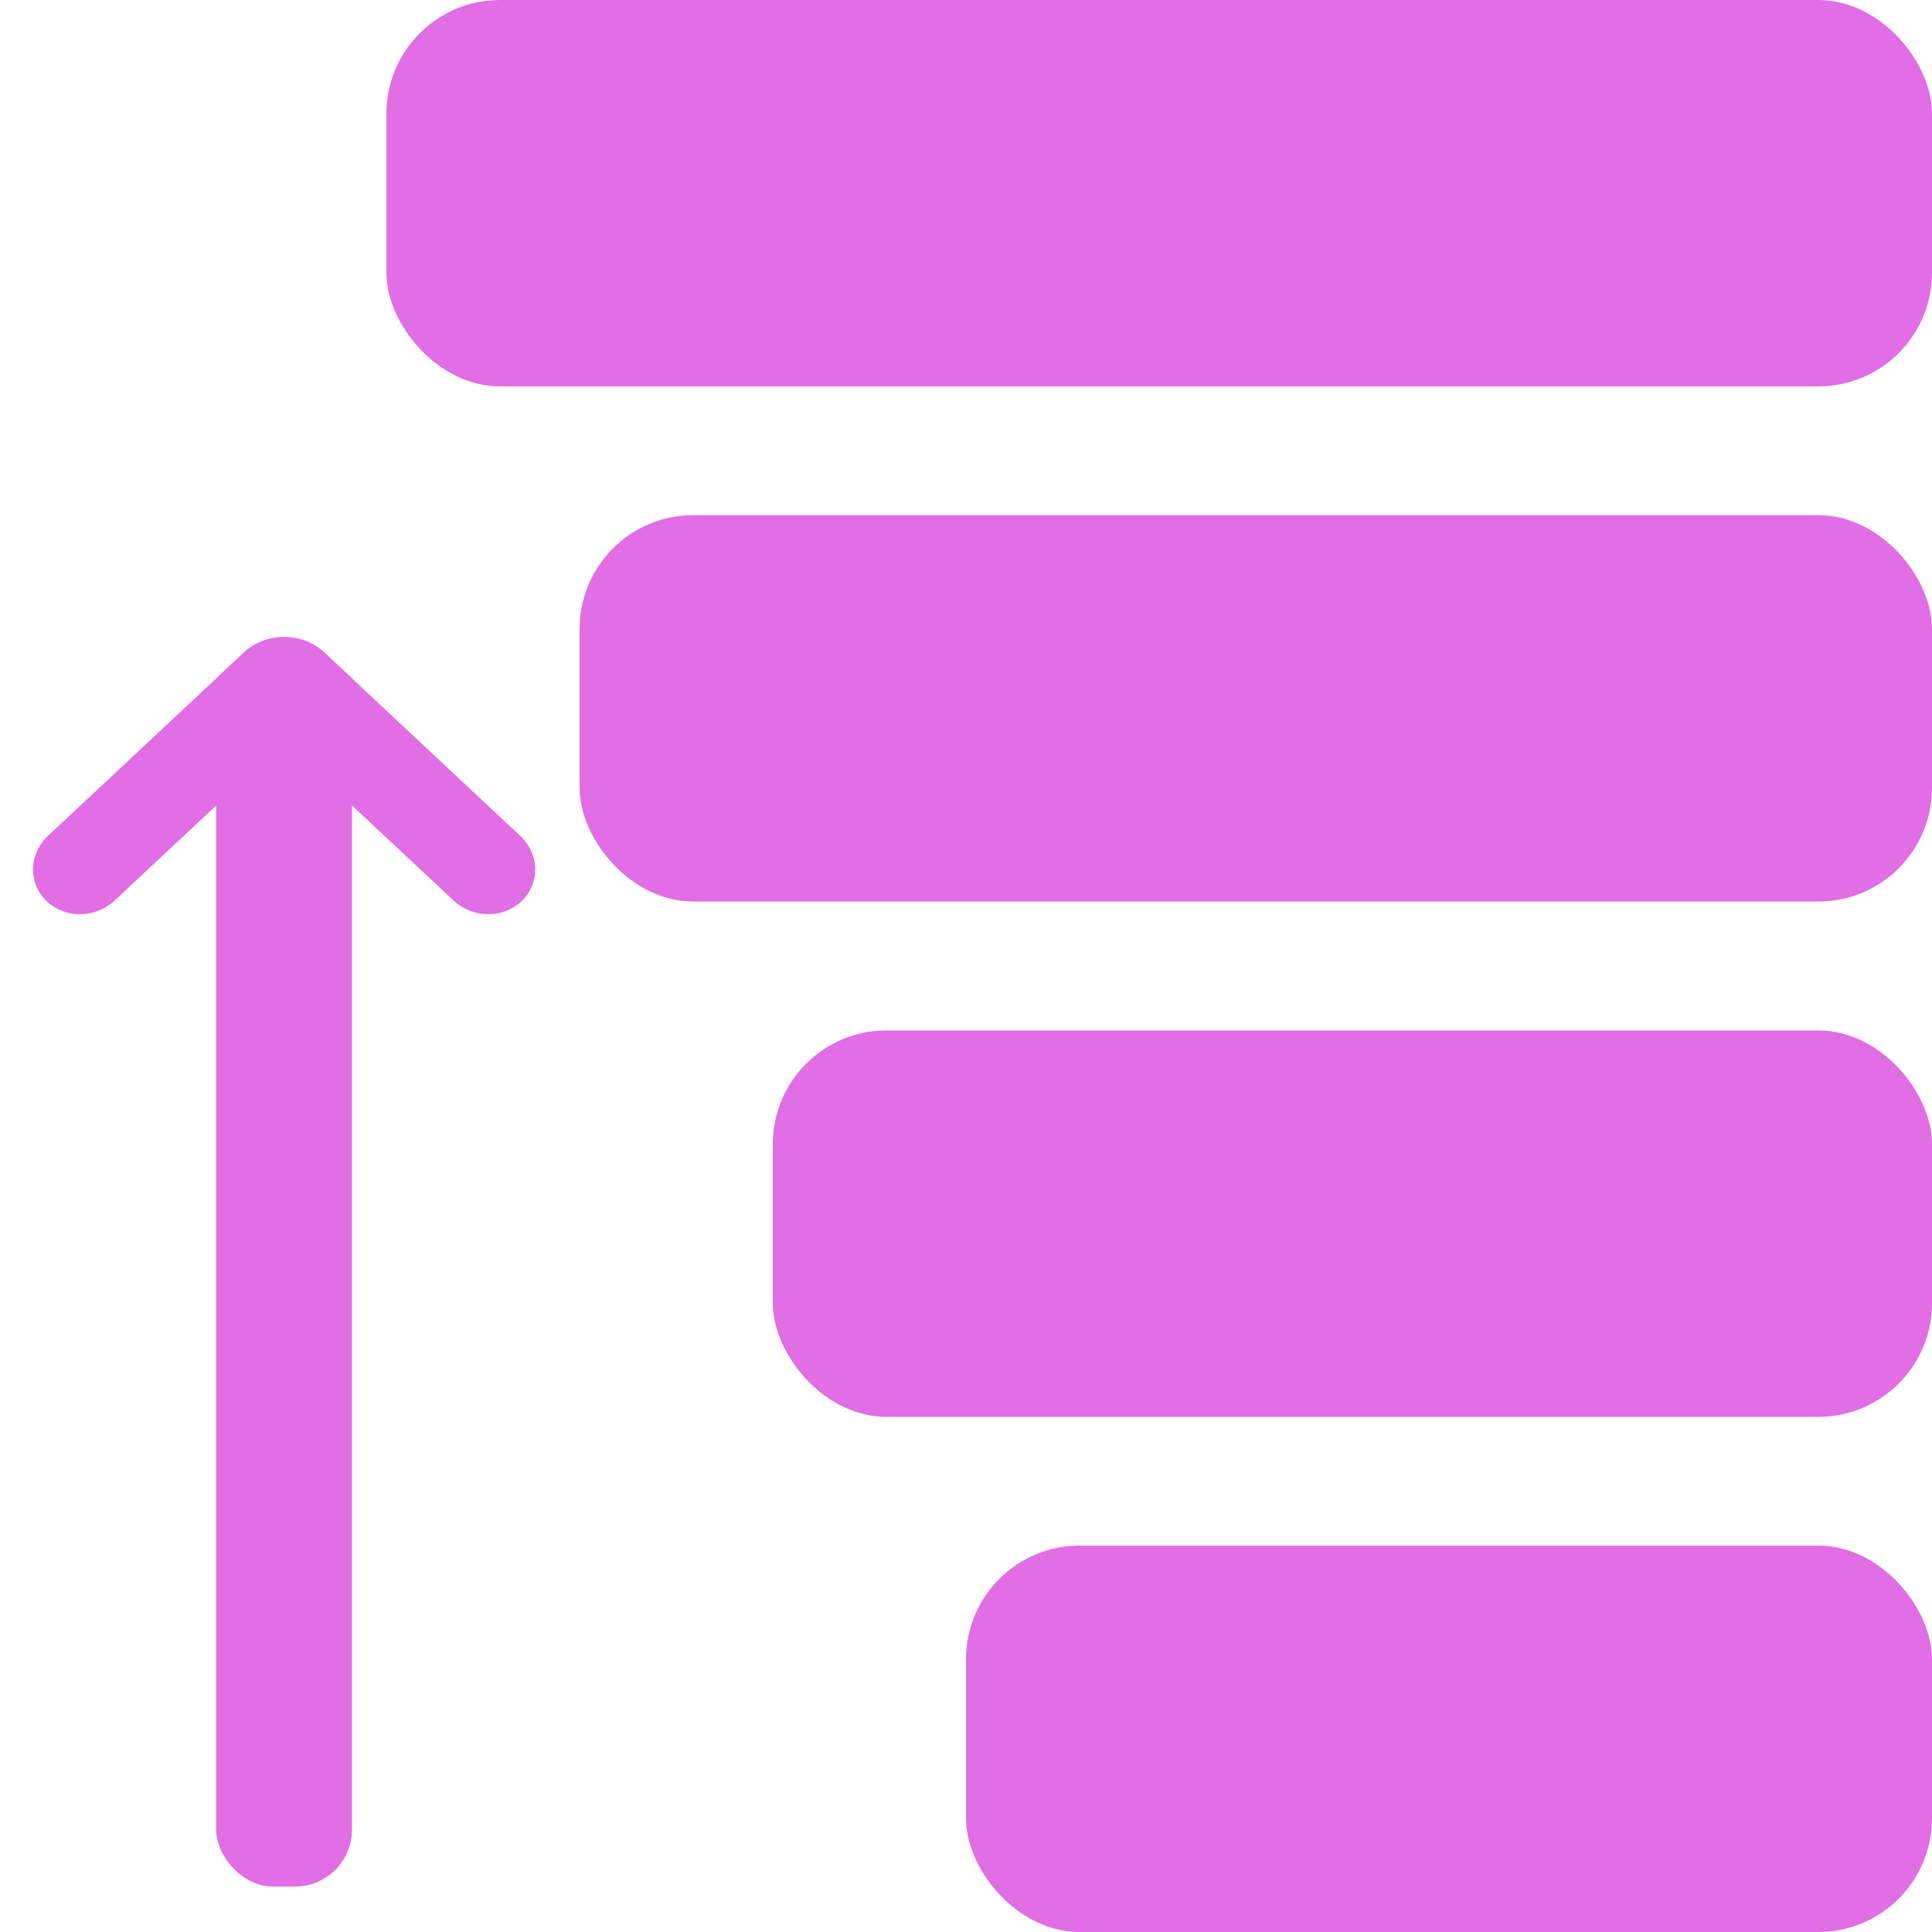 <svg width="17" height="17" viewBox="0 0 17 17" fill="none" xmlns="http://www.w3.org/2000/svg">
<rect x="3.4" width="13.6" height="3.4" rx="1" fill="#E26EE5"/>
<rect x="5.1" y="4.533" width="11.9" height="3.4" rx="1" fill="#E26EE5"/>
<rect x="6.8" y="9.067" width="10.2" height="3.4" rx="1" fill="#E26EE5"/>
<rect x="8.5" y="13.6" width="8.5" height="3.4" rx="1" fill="#E26EE5"/>
<rect x="1.902" y="6.529" width="1.195" height="10.071" rx="0.5" fill="#E26EE5"/>
<path d="M2.5 6.529L1.902 5.969L2.146 5.741C2.342 5.557 2.662 5.561 2.864 5.751L4.578 7.355C4.75 7.516 4.754 7.776 4.587 7.932C4.424 8.085 4.159 8.081 3.991 7.924L2.5 6.529Z" fill="#E26EE5"/>
<path d="M2.136 5.751C2.338 5.561 2.658 5.557 2.854 5.741L3.098 5.969L2.5 6.529L1.009 7.924C0.842 8.081 0.576 8.085 0.413 7.932C0.246 7.776 0.25 7.516 0.422 7.355L2.136 5.751Z" fill="#E26EE5"/>
</svg>
